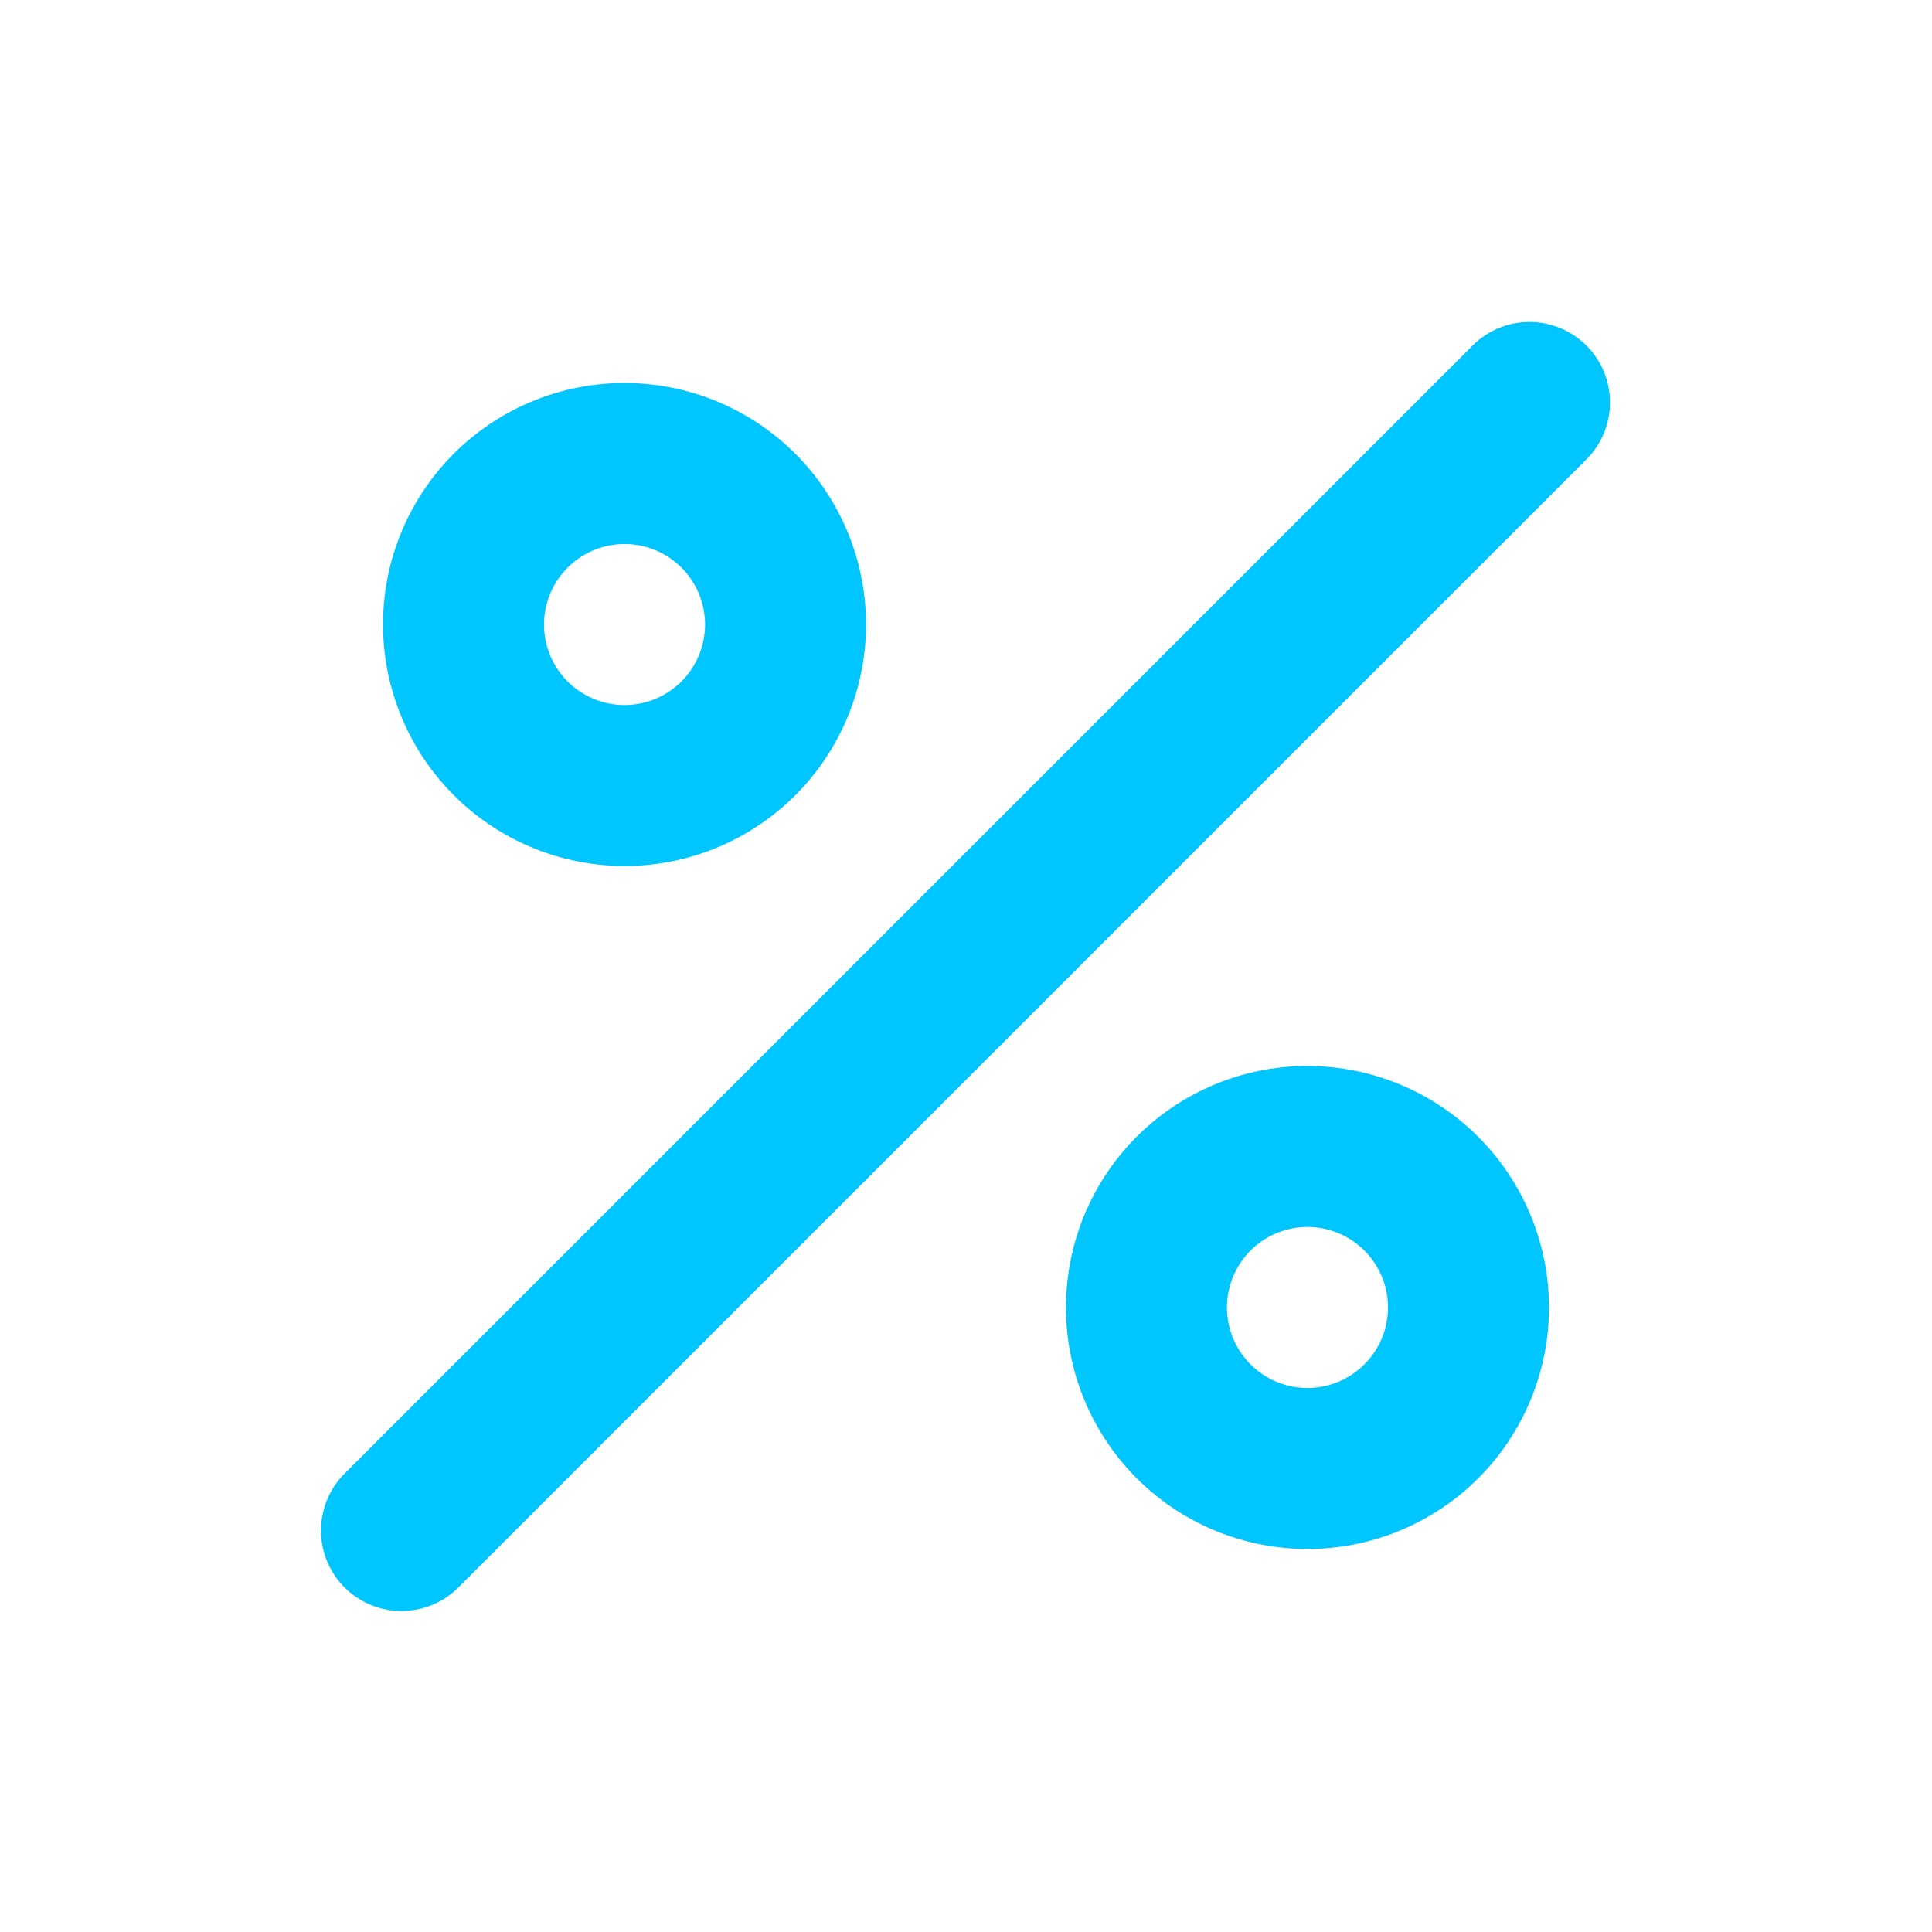 <svg xmlns="http://www.w3.org/2000/svg" data-name="Layer 1" viewBox="0 0 24 24"><path fill="#00C6FF" d="M7.758,10.758a3,3,0,1,0-3-3A3.003,3.003,0,0,0,7.758,10.758Zm0-4a1,1,0,1,1-1,1A1.001,1.001,0,0,1,7.758,6.758Zm8.484,6.484a3,3,0,1,0,3,3A3.003,3.003,0,0,0,16.242,13.242Zm0,4a1,1,0,1,1,1-1A1.001,1.001,0,0,1,16.242,17.242ZM19.707,4.293a1.0 1,0,0,0-1.414,0l-14,14A1.0 1,0,1,0,5.707,19.707l14-14A1.0 1,0,0,0,19.707,4.293Z"/></svg>